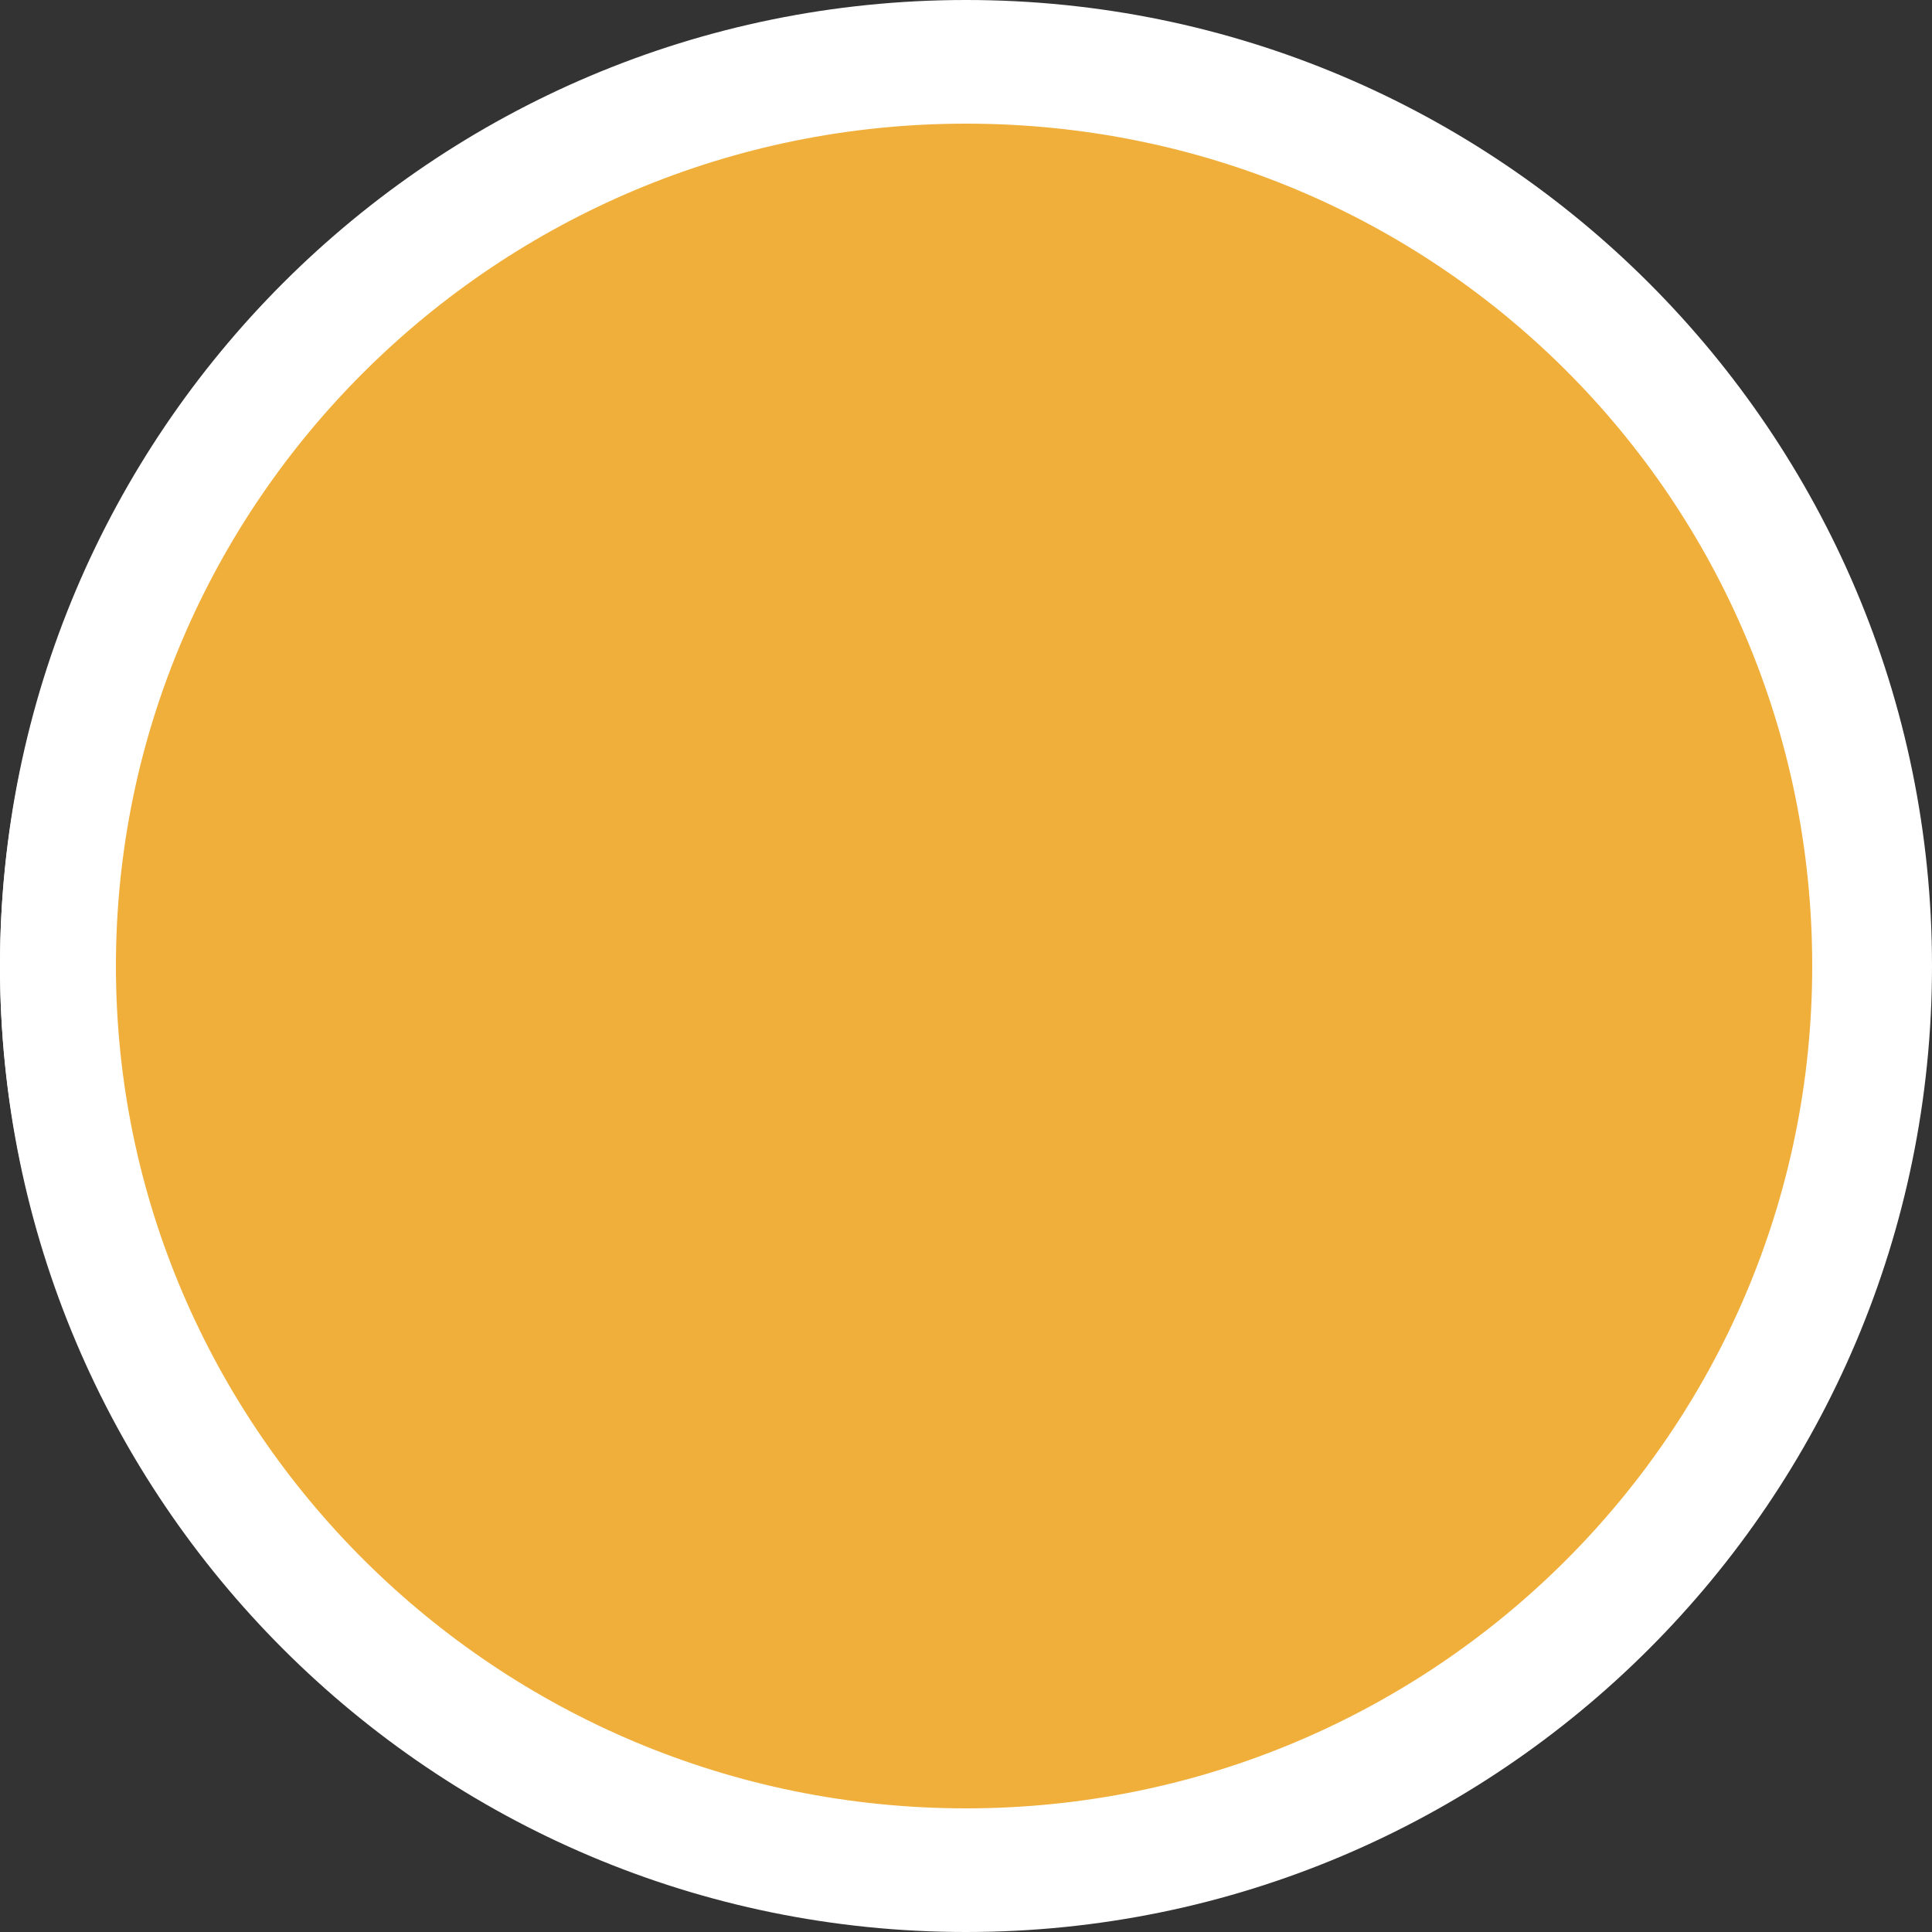 <svg id="Layer_1" xmlns="http://www.w3.org/2000/svg" viewBox="0 0 50 50"><rect x="0" y="0" width="50" height="50" fill="#333333" stroke="none"/><title>Highlighted National Wildlife Refuge</title><style>.st0{fill:#f0af3b;stroke:#fff;stroke-width:3;stroke-miterlimit:10}.st1{fill:#fff}</style><path class="st0" d="M25 48.3C12 48.3 1.5 37.8 1.5 25S12 1.7 25 1.7 48.4 12.1 48.4 25 37.9 48.3 25 48.3z"/><path class="st1" d="M25 1c13.2 0 24 10.8 24 24S38.2 49 25 49 1 38.2 1 25 11.8 1 25 1m0-1C11.2 0 0 11.2 0 25s11.2 25 25 25 25-11.2 25-25S38.8 0 25 0z"/></svg>